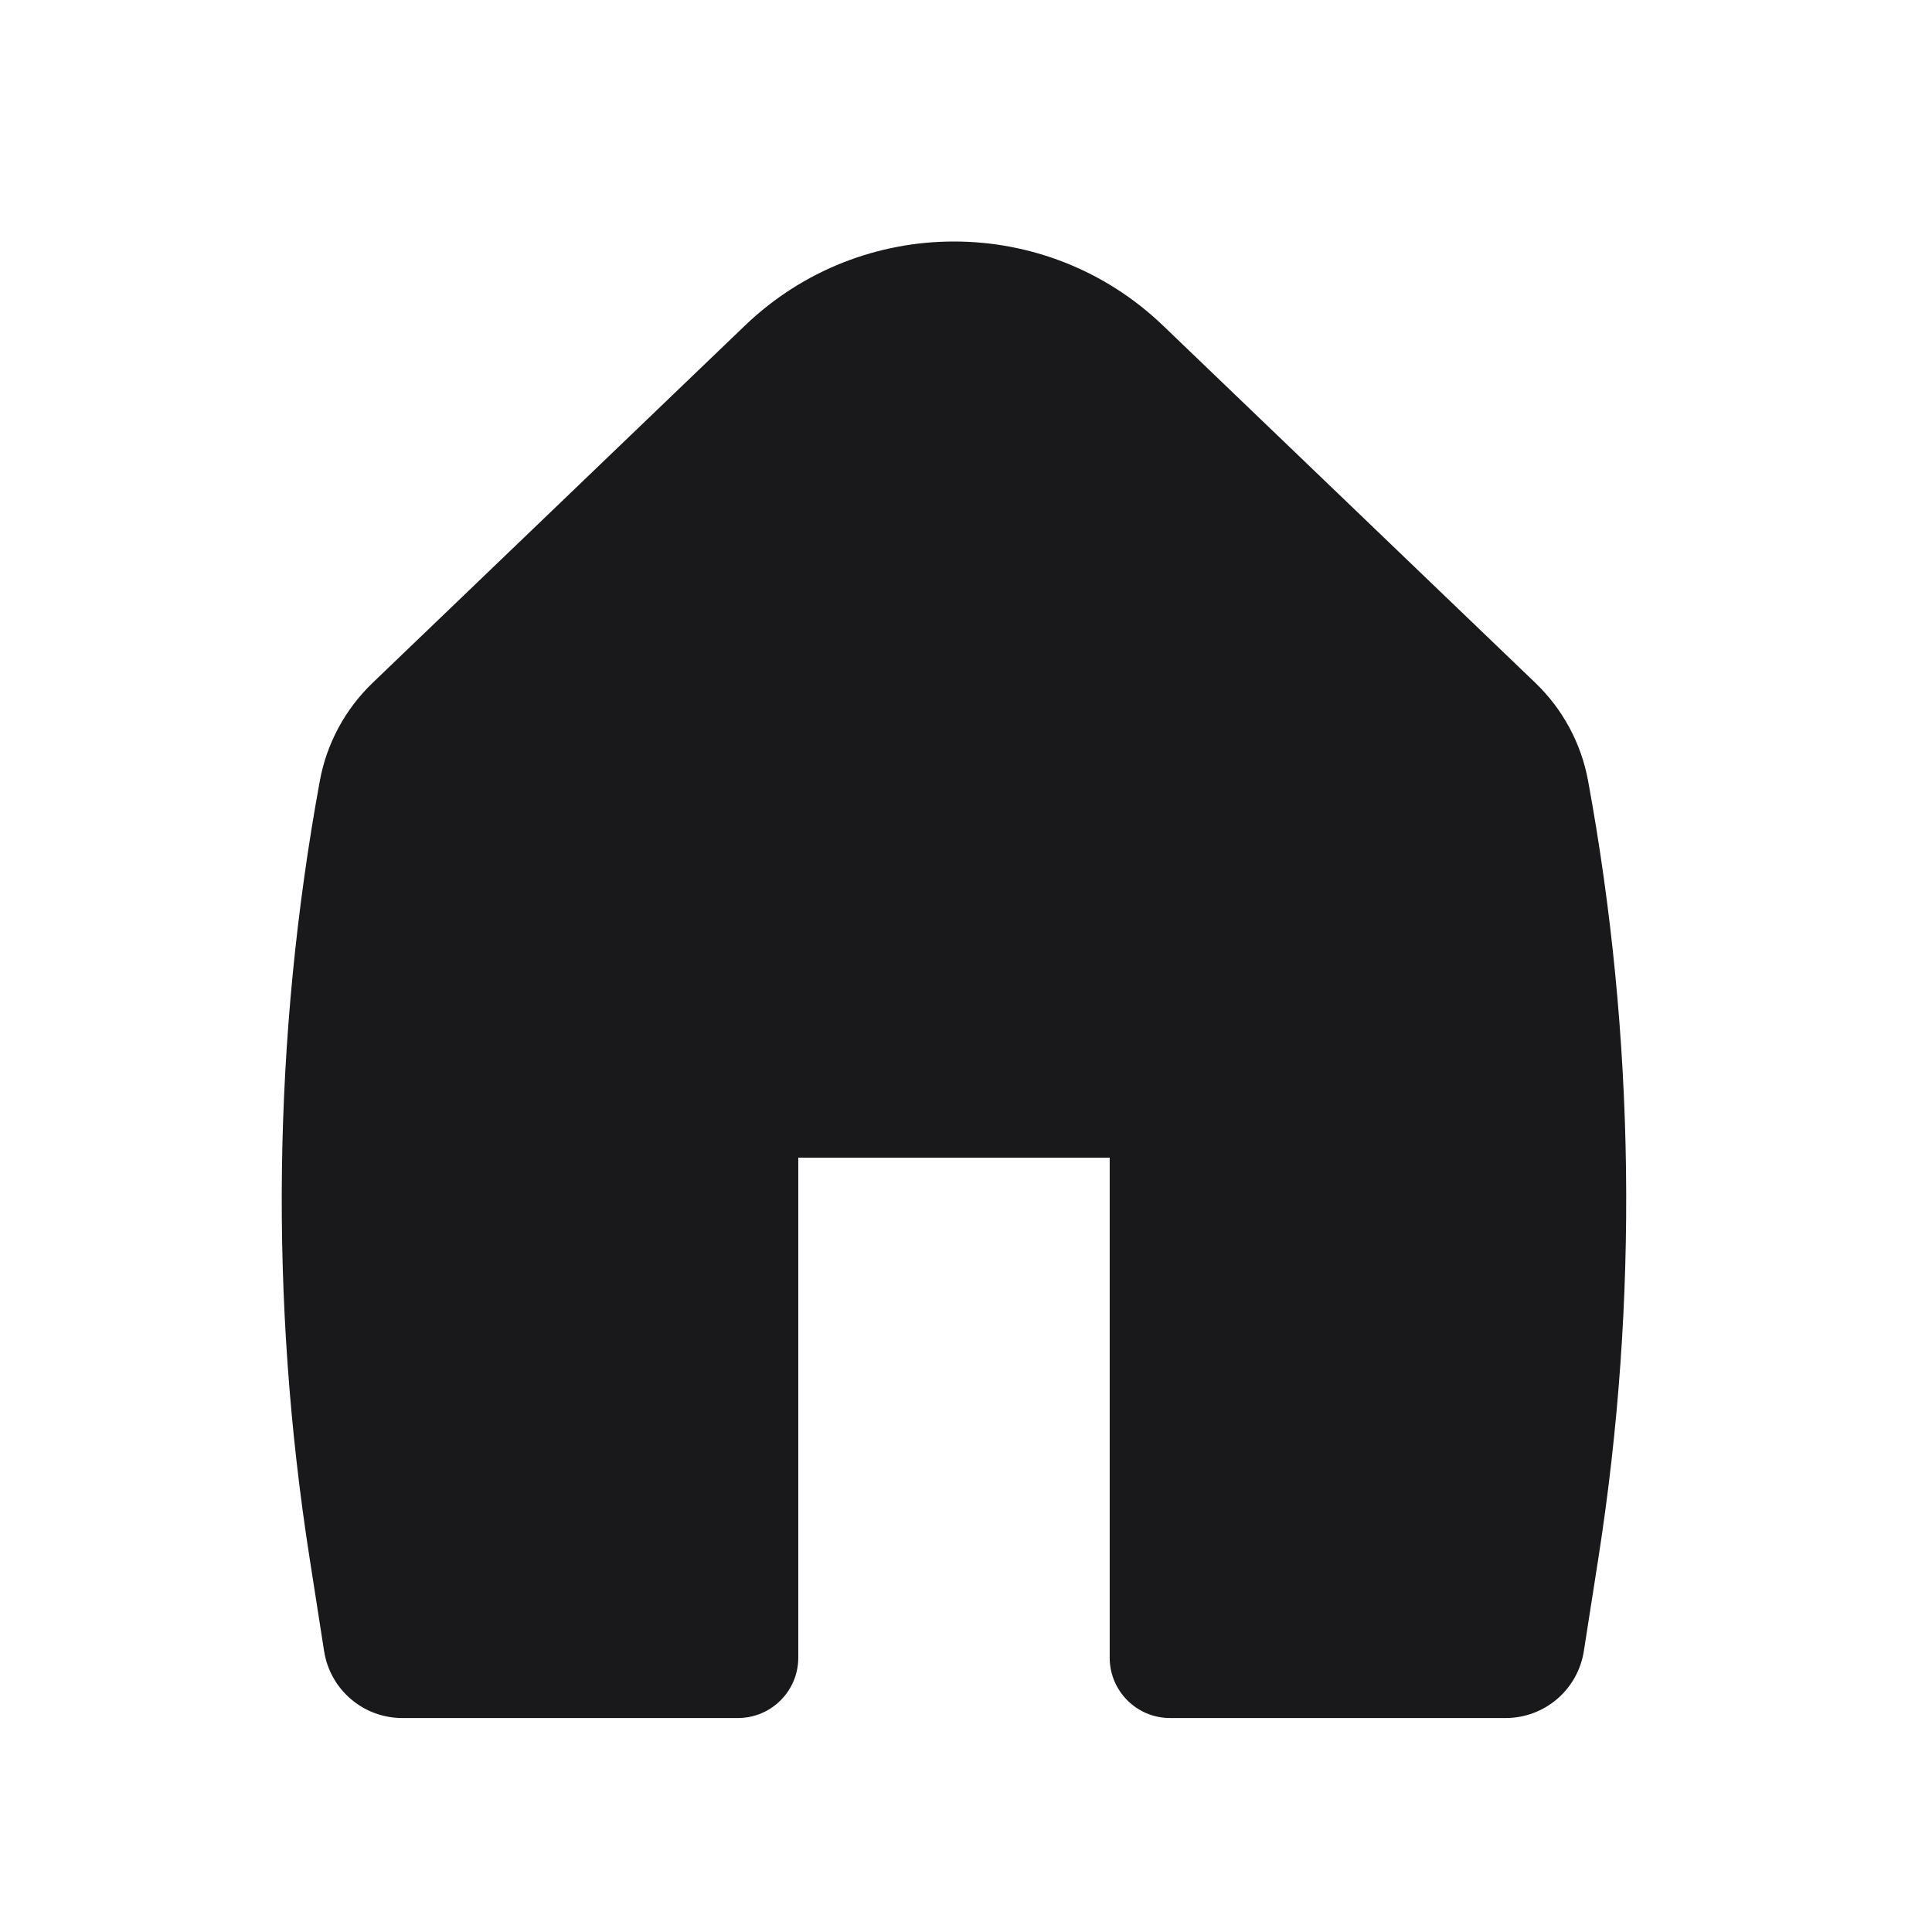 <svg width="48" height="48" viewBox="0 0 48 48" fill="none" xmlns="http://www.w3.org/2000/svg">
<path fill-rule="evenodd" clip-rule="evenodd" d="M18.509 8.088C21.41 5.304 25.992 5.304 28.894 8.088L38.147 16.967C38.828 17.621 39.286 18.472 39.456 19.401C40.626 25.776 40.712 32.303 39.712 38.706L39.35 41.021C39.201 41.979 38.376 42.684 37.407 42.684H29.07C28.241 42.684 27.57 42.013 27.57 41.184V28.762H19.833V41.184C19.833 42.013 19.161 42.684 18.333 42.684H9.995C9.026 42.684 8.202 41.979 8.052 41.021L7.691 38.706C6.691 32.303 6.777 25.776 7.946 19.401C8.116 18.472 8.575 17.621 9.256 16.967L18.509 8.088Z" fill="#19191B"/>
</svg>
